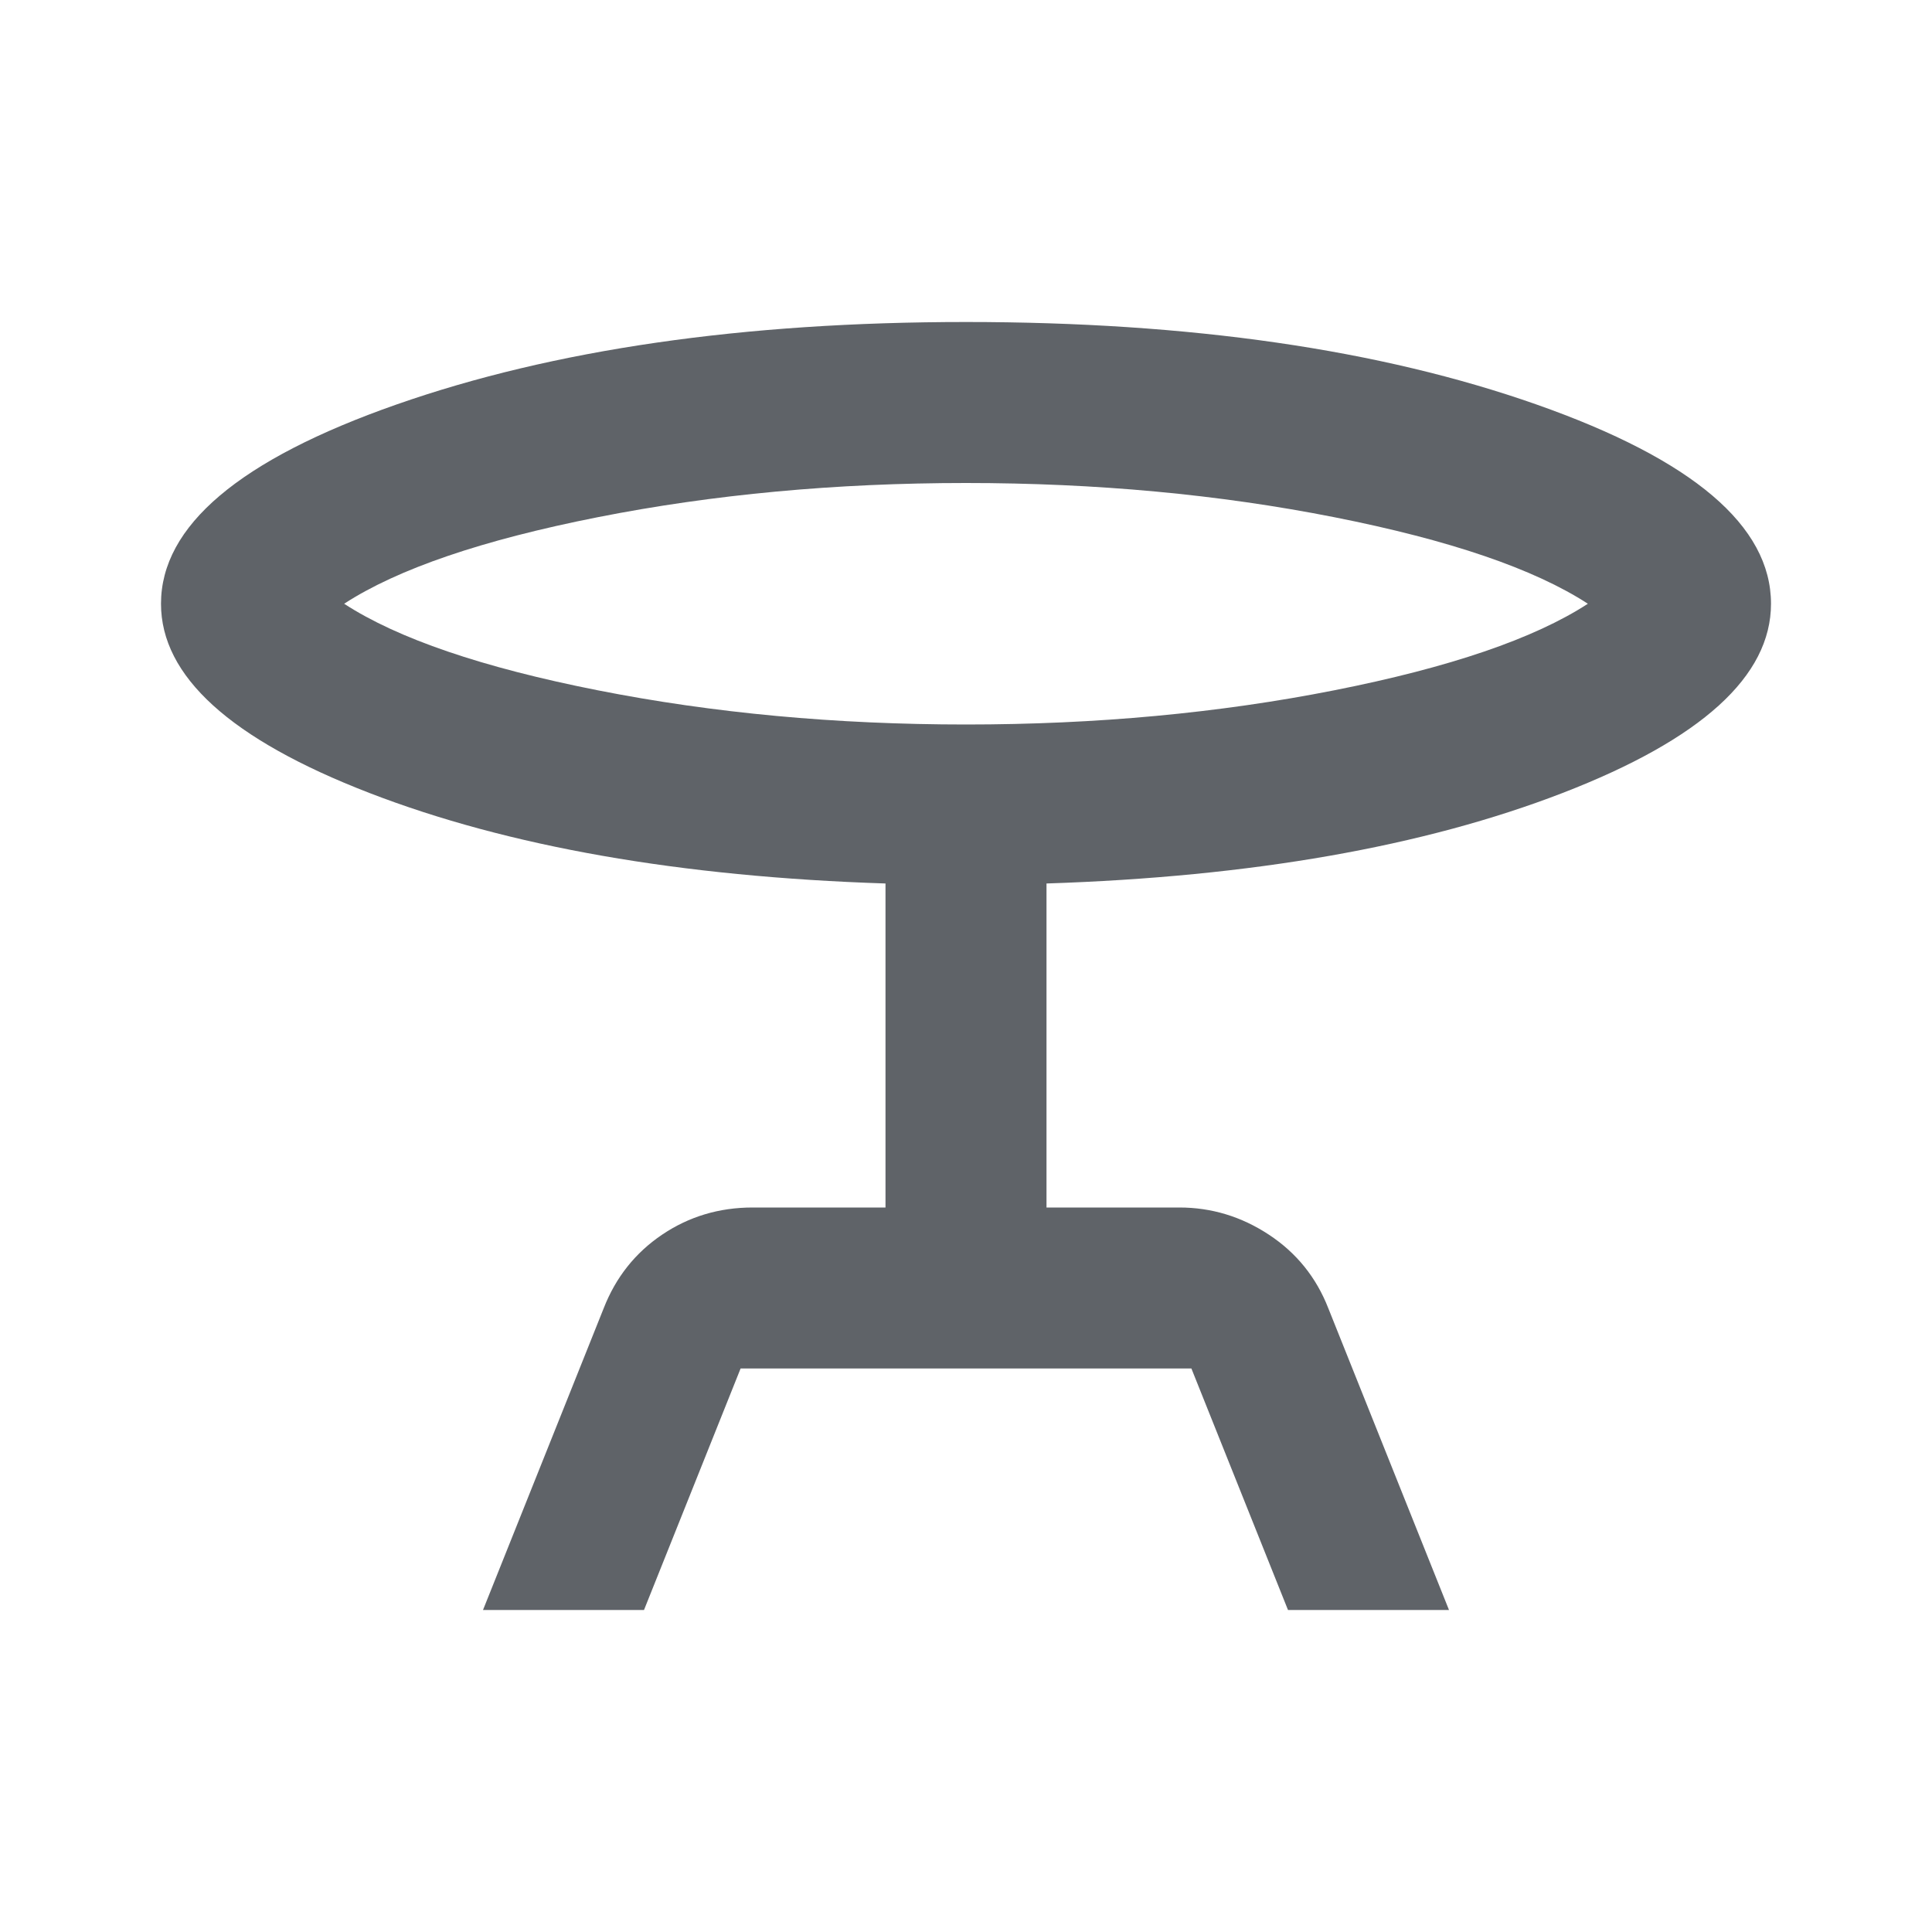 <svg xmlns="http://www.w3.org/2000/svg" height="24px" viewBox="0 -960 960 960" width="24px" fill="#5f6368"><path d="m240-160 60-150q9-23 29-36.5t45-13.5h66v-161q-153-5-256.5-45T80-660q0-58 117-99t283-41q167 0 283.5 41T880-660q0 54-103.5 94T520-521v161h66q24 0 44.5 13.5T660-310l60 150h-80l-48-120H368l-48 120h-80Zm240-440q97 0 183-17t126-43q-40-26-126-43t-183-17q-97 0-183 17t-126 43q40 26 126 43t183 17Zm0-60Z"/></svg>